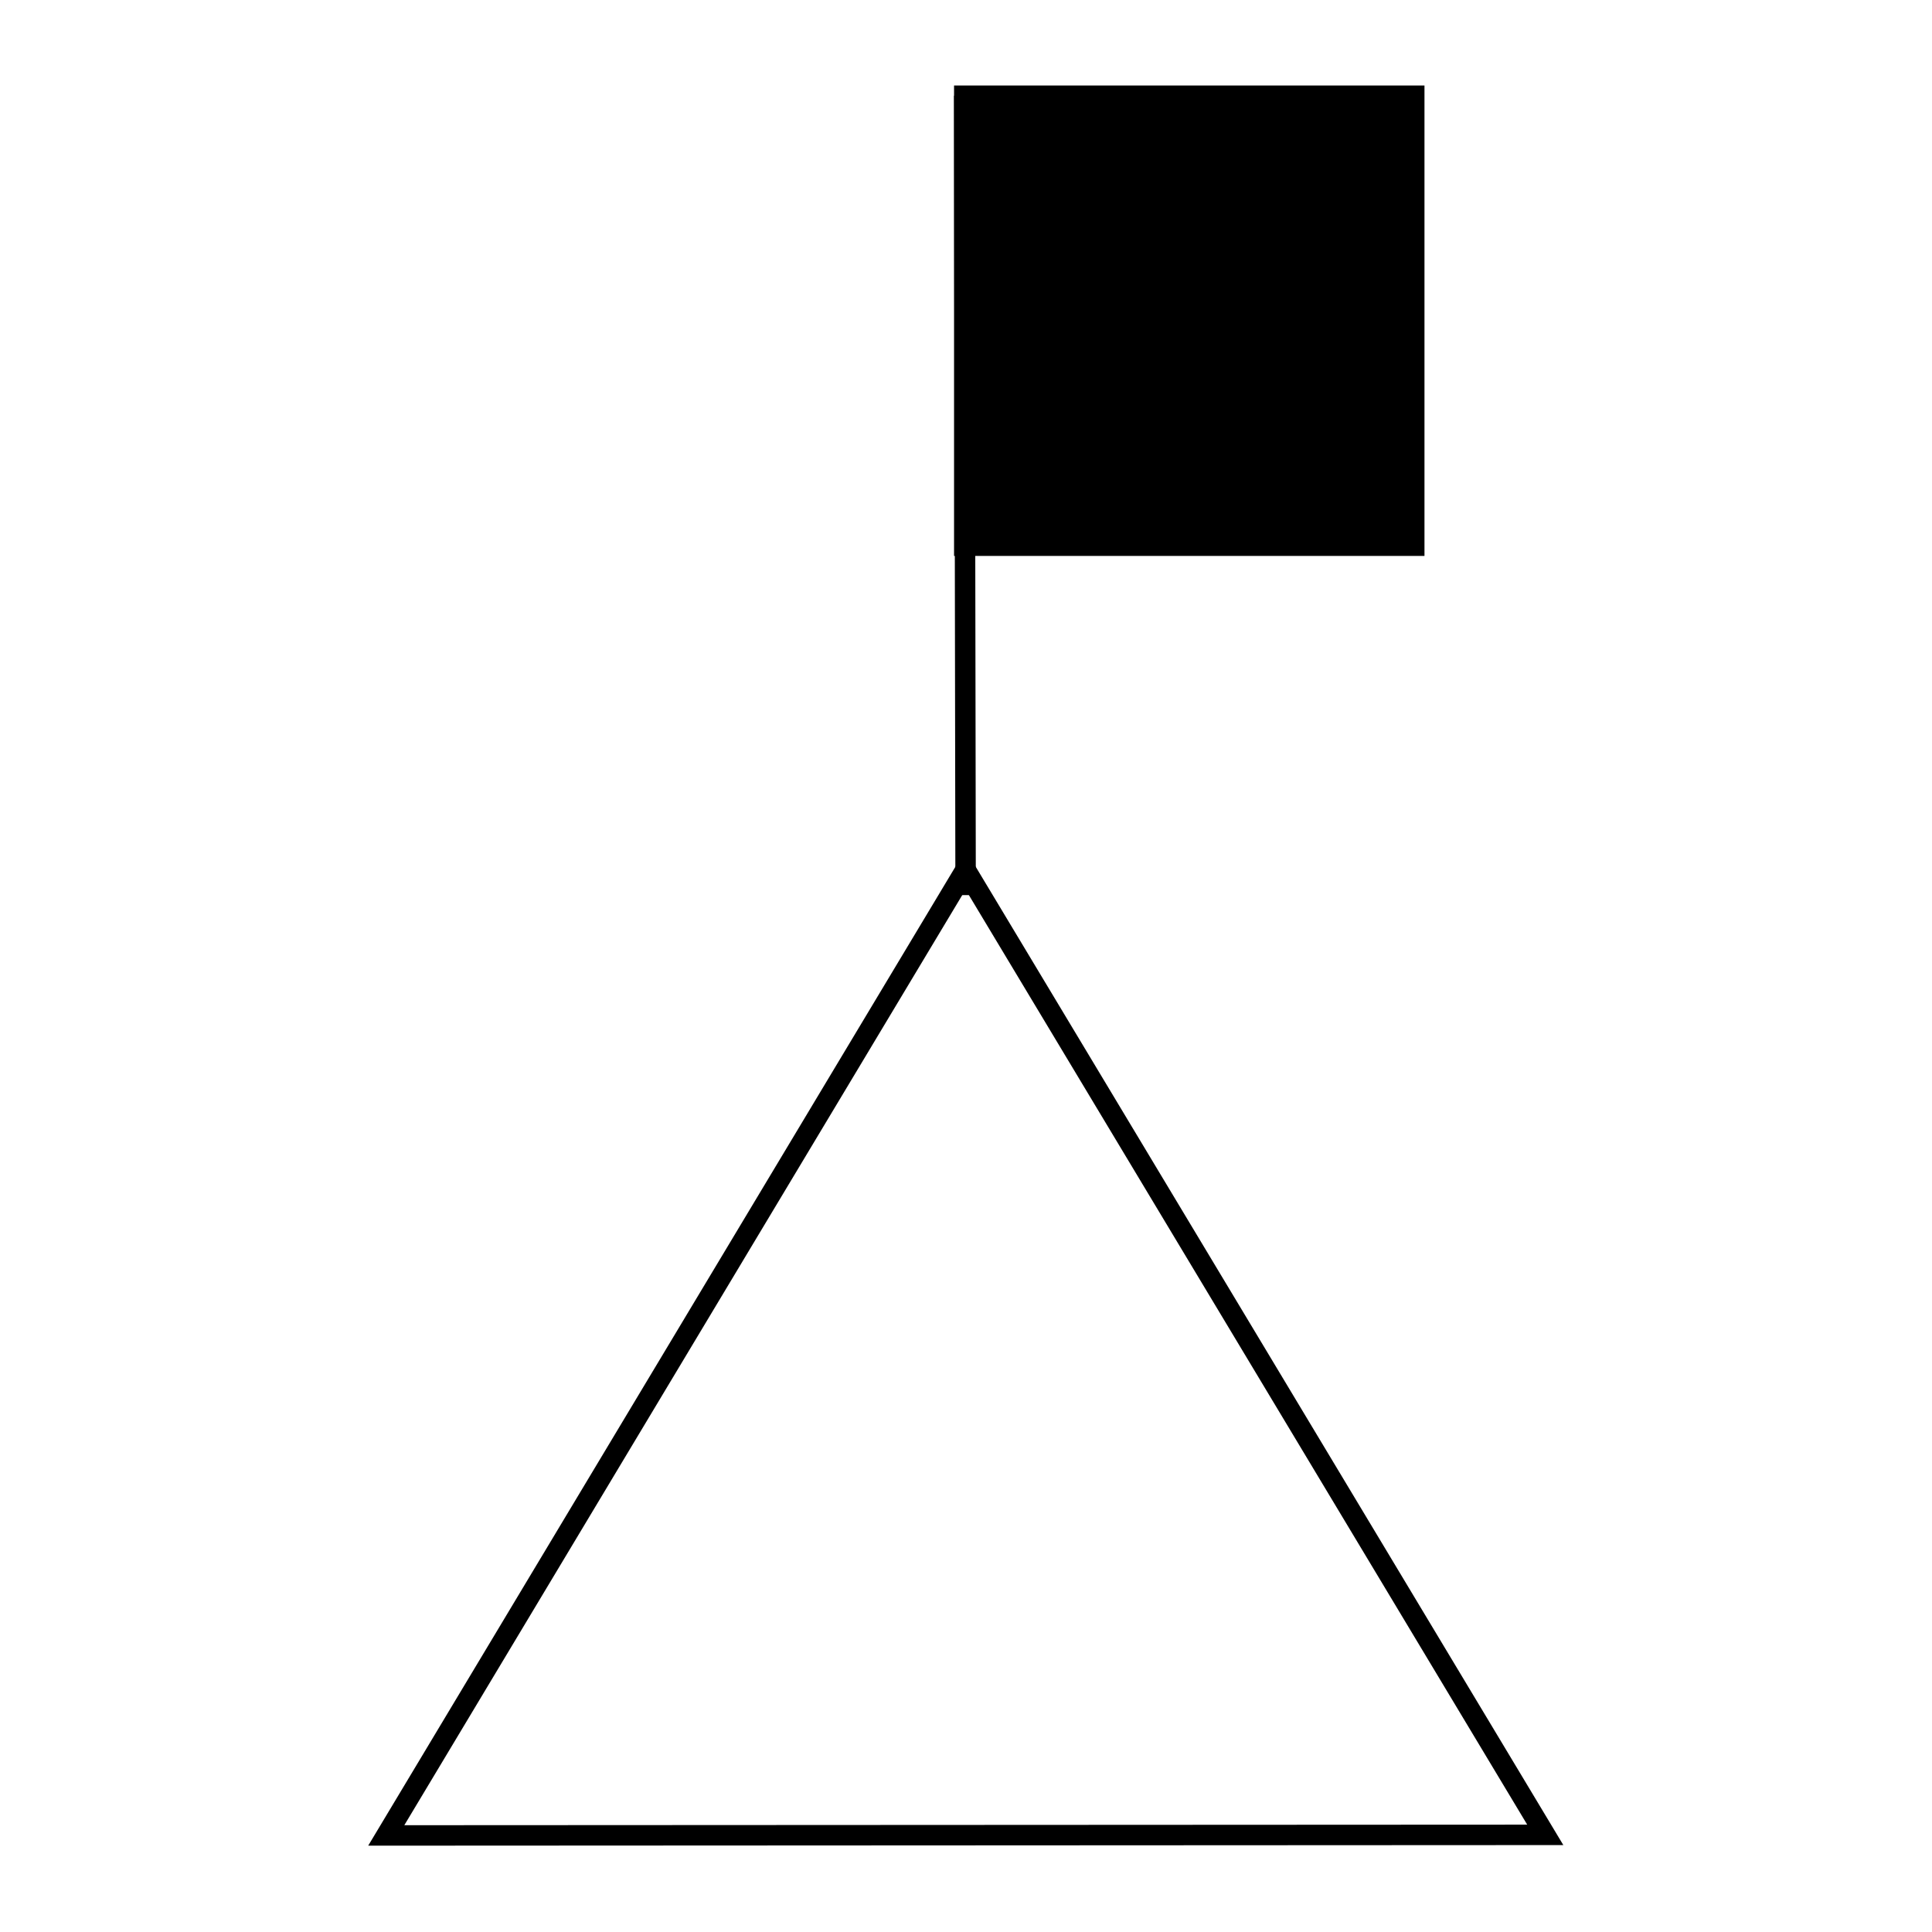 <?xml version="1.0" encoding="iso-8859-1"?>
<!-- Generator: Adobe Illustrator 15.0.2, SVG Export Plug-In . SVG Version: 6.00 Build 0)  -->
<!DOCTYPE svg PUBLIC "-//W3C//DTD SVG 1.1//EN" "http://www.w3.org/Graphics/SVG/1.1/DTD/svg11.dtd">
<svg version="1.1" id="Ebene_1" xmlns="http://www.w3.org/2000/svg" xmlns:xlink="http://www.w3.org/1999/xlink" x="0px" y="0px"
	 width="283.465px" height="283.465px" viewBox="0 0 283.465 283.465" style="enable-background:new 0 0 283.465 283.465;"
	 xml:space="preserve">
<line style="fill:none;stroke:#000000;stroke-width:3;" x1="141.479" y1="14.045" x2="141.676" y2="131.332"/>
<path style="fill:none;stroke:#000000;stroke-width:3;" d="M141.668,127.603l85.055,141.61l-170.051,0.084L141.668,127.603z"/>
<rect x="141.479" y="14.045" style="stroke:#000000;stroke-width:3;" width="66.021" height="66.021"/>
</svg>
